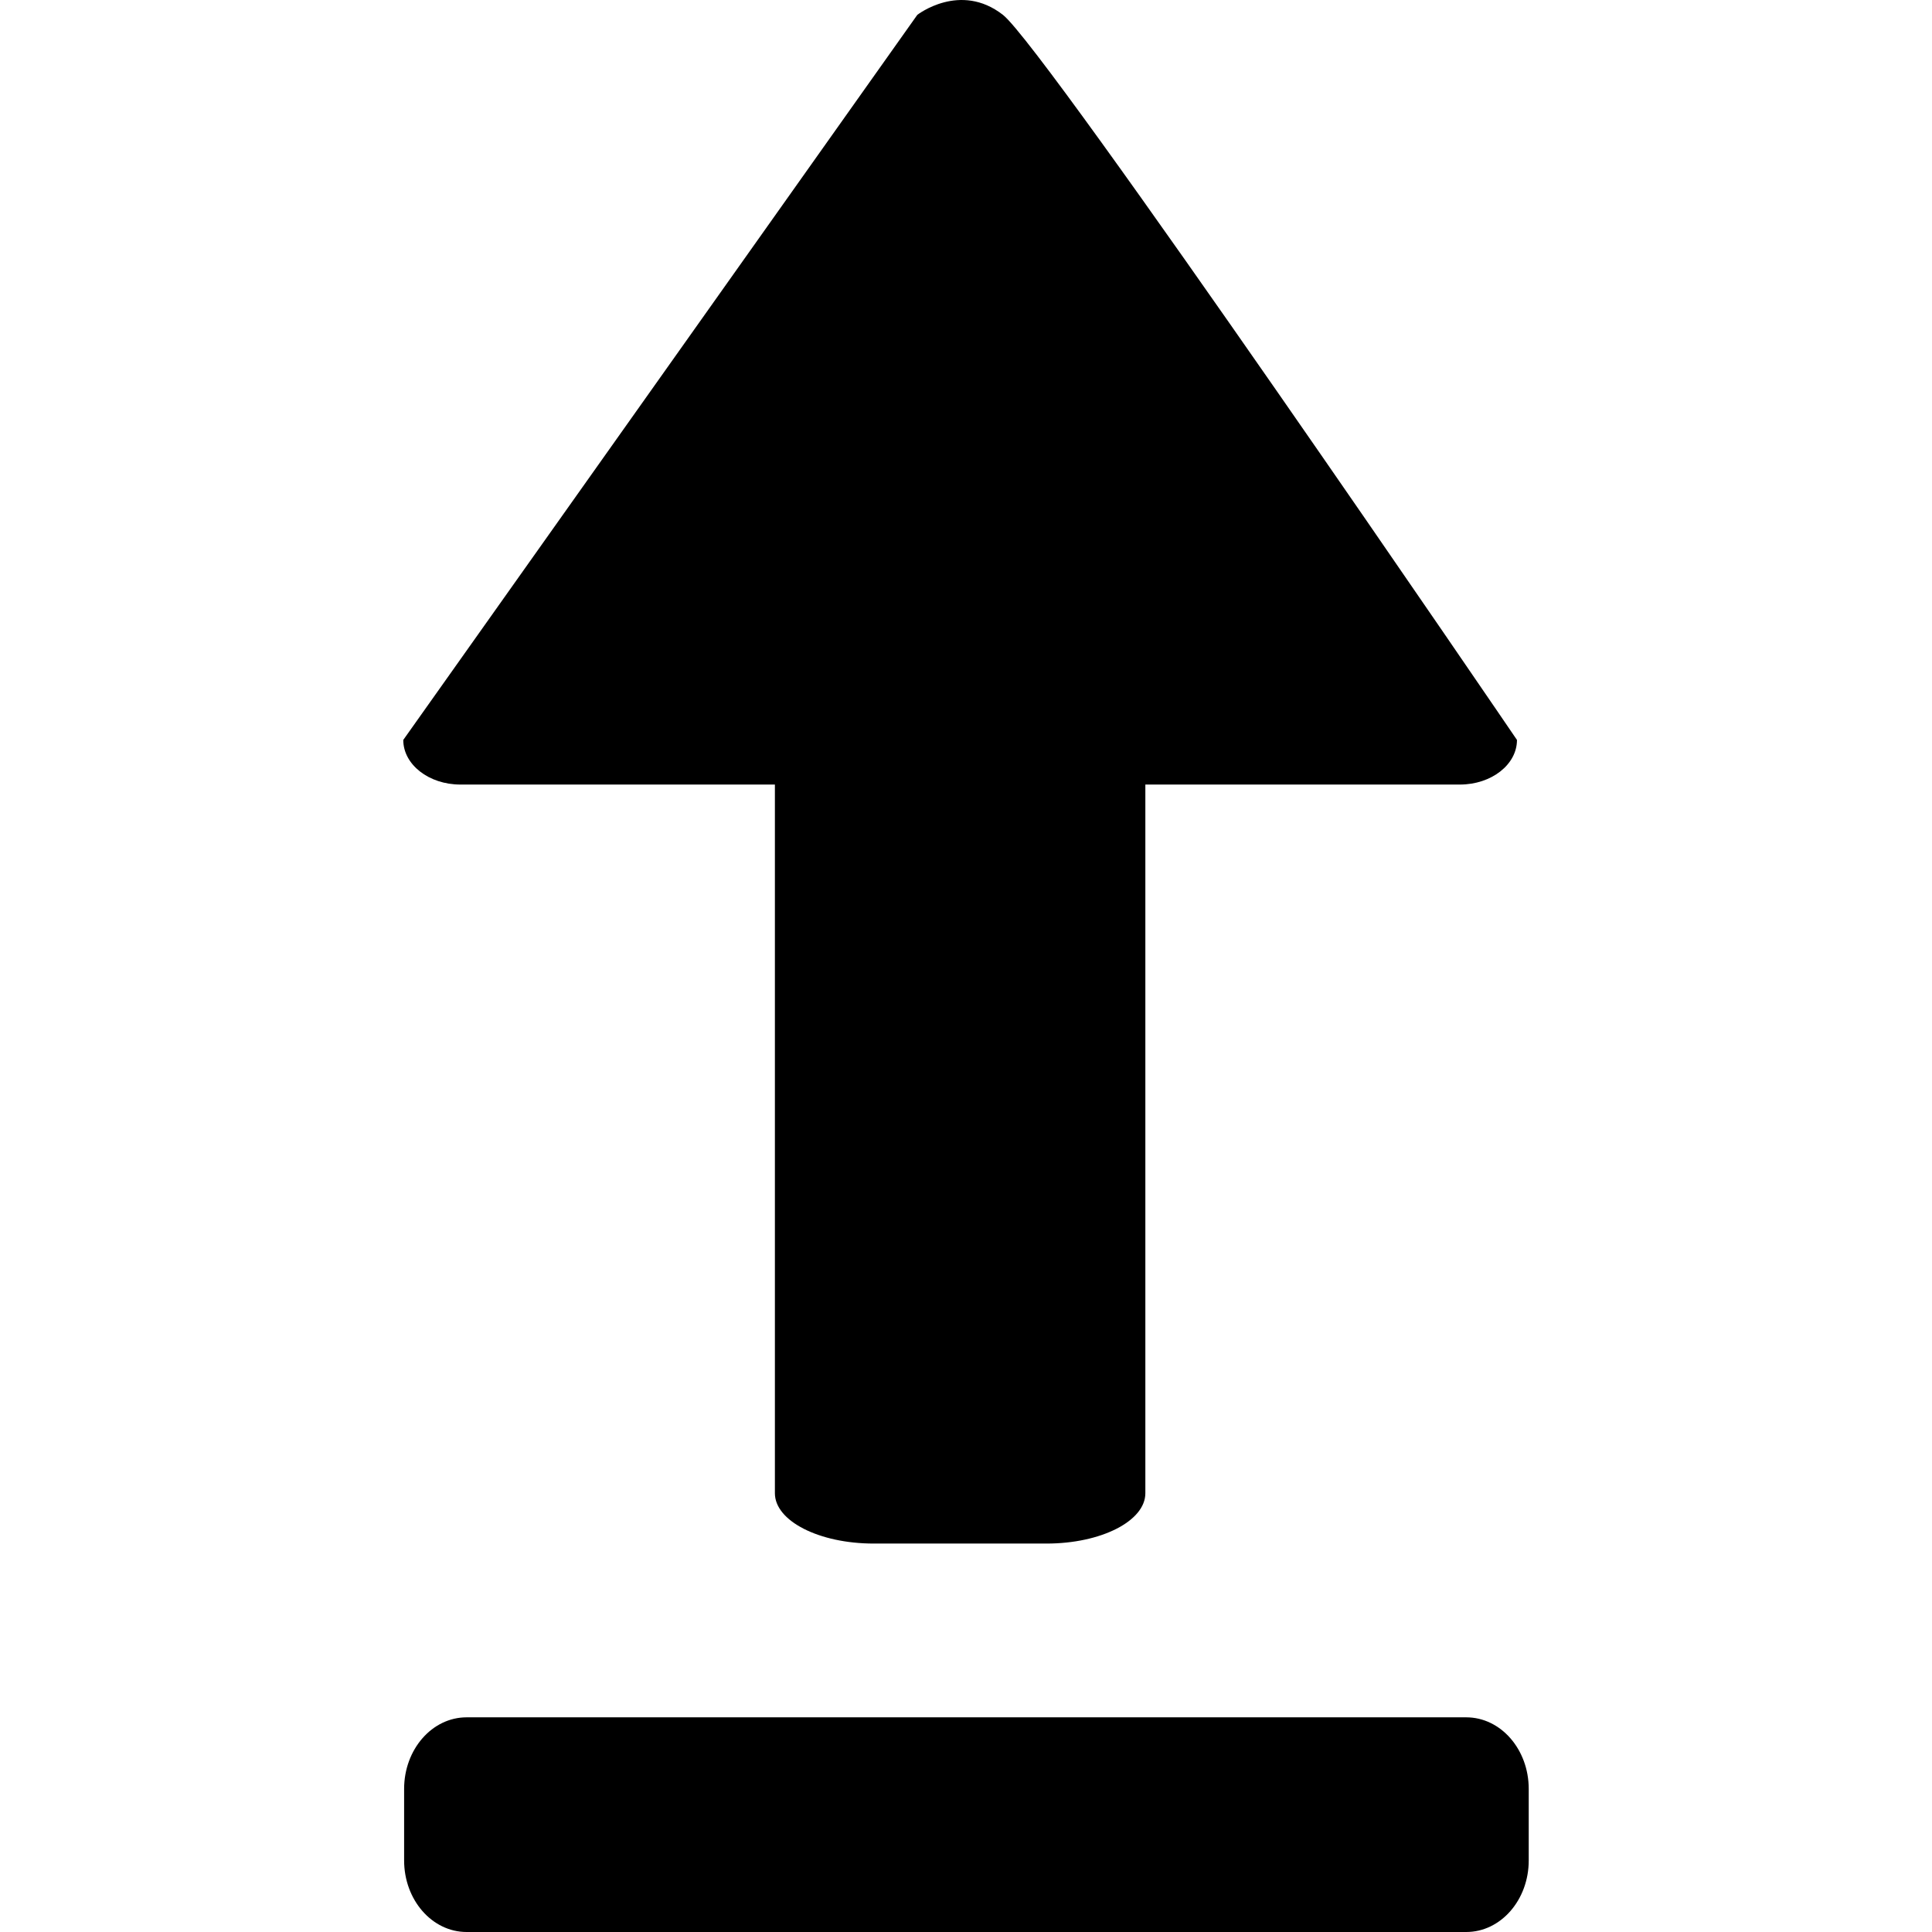 <?xml version="1.0" encoding="iso-8859-1"?>
<!-- Generator: Adobe Illustrator 19.1.0, SVG Export Plug-In . SVG Version: 6.00 Build 0)  -->
<svg version="1.1" id="Capa_1" xmlns="http://www.w3.org/2000/svg" xmlns:xlink="http://www.w3.org/1999/xlink" x="0px" y="0px"
	 viewBox="0 0 516.45 516.45" style="enable-background:new 0 0 516.45 516.45;" xml:space="preserve">
<g>
	<g>
		<g>
			<path d="M123.065,209.722h84.075v189.437c0,7.431,11.822,13.455,26.406,13.455h46.213c14.583,0,26.409-6.024,26.409-13.455
				V209.722h84.071c8.433,0,15.269-5.339,15.269-11.927c0,0-125.952-184.874-137.404-193.819c-11.449-8.947-22.899,0-22.899,0
				L107.799,197.795C107.799,204.383,114.635,209.722,123.065,209.722z"/>
			<path d="M408.651,497.322c0,10.565-7.475,19.128-16.7,19.128H124.726c-9.221,0-16.7-8.563-16.7-19.128v-19.128
				c0-10.565,7.479-19.128,16.7-19.128h267.223c9.225,0,16.7,8.563,16.7,19.128v19.128L408.651,497.322L408.651,497.322z"/>
		</g>
	</g>
	<g>
	</g>
	<g>
	</g>
	<g>
	</g>
	<g>
	</g>
	<g>
	</g>
	<g>
	</g>
	<g>
	</g>
	<g>
	</g>
	<g>
	</g>
	<g>
	</g>
	<g>
	</g>
	<g>
	</g>
	<g>
	</g>
	<g>
	</g>
	<g>
	</g>
</g>
<g>
</g>
<g>
</g>
<g>
</g>
<g>
</g>
<g>
</g>
<g>
</g>
<g>
</g>
<g>
</g>
<g>
</g>
<g>
</g>
<g>
</g>
<g>
</g>
<g>
</g>
<g>
</g>
<g>
</g>
</svg>
